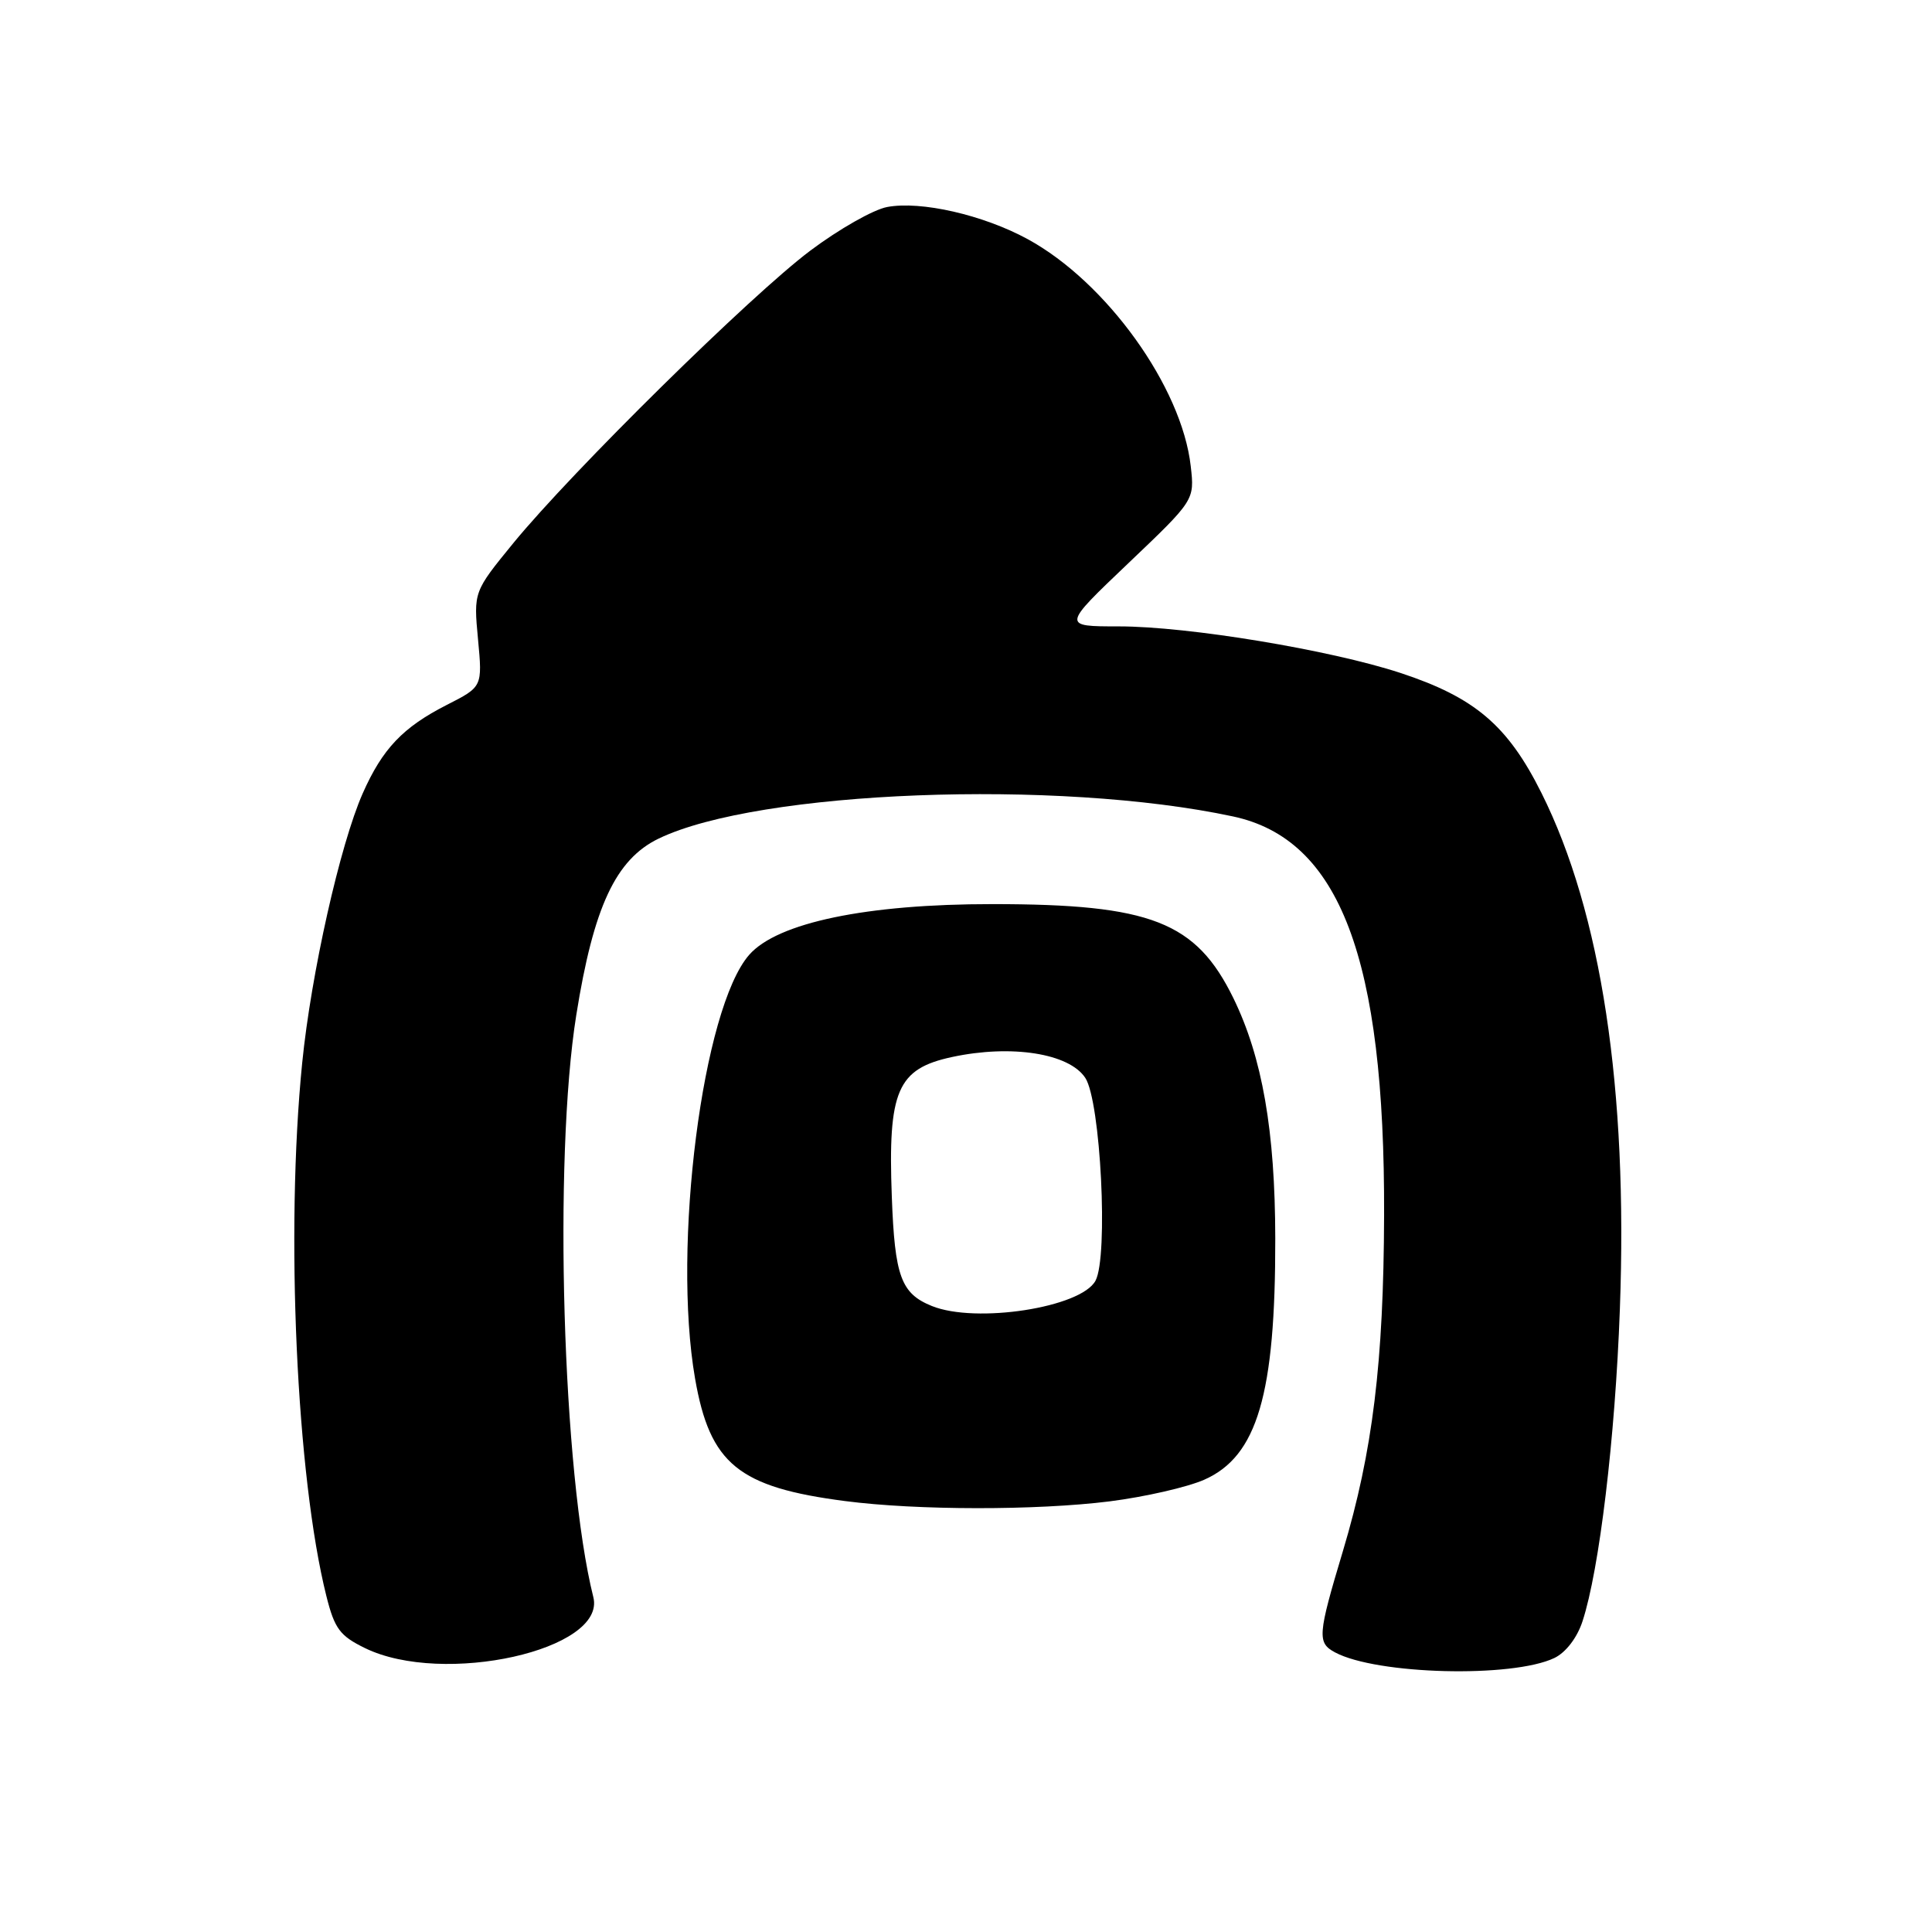 <?xml version="1.0" encoding="UTF-8" standalone="no"?>
<!DOCTYPE svg PUBLIC "-//W3C//DTD SVG 1.1//EN" "http://www.w3.org/Graphics/SVG/1.1/DTD/svg11.dtd" >
<svg xmlns="http://www.w3.org/2000/svg" xmlns:xlink="http://www.w3.org/1999/xlink" version="1.1" viewBox="0 0 256 256">
 <g >
 <path fill="currentColor"
d=" M 205.97 219.69 C 207.48 218.96 208.98 217.01 209.69 214.83 C 211.92 208.03 214.02 190.55 214.64 173.50 C 215.72 144.30 212.18 120.95 204.26 105.09 C 199.78 96.11 195.42 92.41 185.54 89.16 C 176.23 86.11 157.44 83.00 148.26 83.00 C 140.72 83.00 140.72 83.00 149.50 74.64 C 158.29 66.27 158.29 66.27 157.78 61.78 C 156.60 51.27 146.61 37.37 136.16 31.68 C 130.26 28.47 122.02 26.59 117.55 27.43 C 115.73 27.77 111.15 30.37 107.37 33.21 C 99.47 39.14 75.83 62.43 68.03 71.95 C 62.75 78.41 62.75 78.41 63.34 84.71 C 63.93 91.00 63.93 91.00 59.21 93.40 C 53.38 96.37 50.68 99.21 48.06 105.13 C 45.07 111.89 41.22 129.02 40.04 140.86 C 37.81 163.14 39.28 195.66 43.25 211.50 C 44.33 215.81 45.04 216.76 48.36 218.38 C 58.74 223.45 80.38 218.62 78.62 211.63 C 74.54 195.37 73.31 153.56 76.36 134.50 C 78.65 120.15 81.59 113.86 87.29 111.11 C 100.52 104.74 140.13 103.21 163.37 108.18 C 177.53 111.20 183.51 126.96 183.40 161.00 C 183.34 180.52 181.89 192.35 177.95 205.50 C 174.59 216.69 174.52 217.67 176.90 218.95 C 182.42 221.90 200.40 222.36 205.97 219.69 Z  M 147.02 198.94 C 151.68 198.35 157.33 197.06 159.57 196.07 C 166.60 192.96 169.01 184.78 168.98 164.11 C 168.96 149.85 167.26 140.10 163.43 132.26 C 158.47 122.13 152.50 119.80 131.52 119.80 C 114.82 119.79 103.03 122.25 99.28 126.51 C 93.09 133.56 89.05 165.13 92.10 182.67 C 94.07 193.99 97.85 197.07 111.99 198.90 C 121.52 200.14 137.33 200.15 147.02 198.94 Z  M 123.47 173.05 C 119.39 171.40 118.56 169.13 118.17 158.59 C 117.64 144.51 118.89 141.62 126.15 140.06 C 134.02 138.37 141.67 139.57 143.81 142.83 C 145.84 145.93 146.88 166.49 145.16 169.70 C 143.25 173.26 129.31 175.42 123.47 173.05 Z "/>
</g>
</svg>